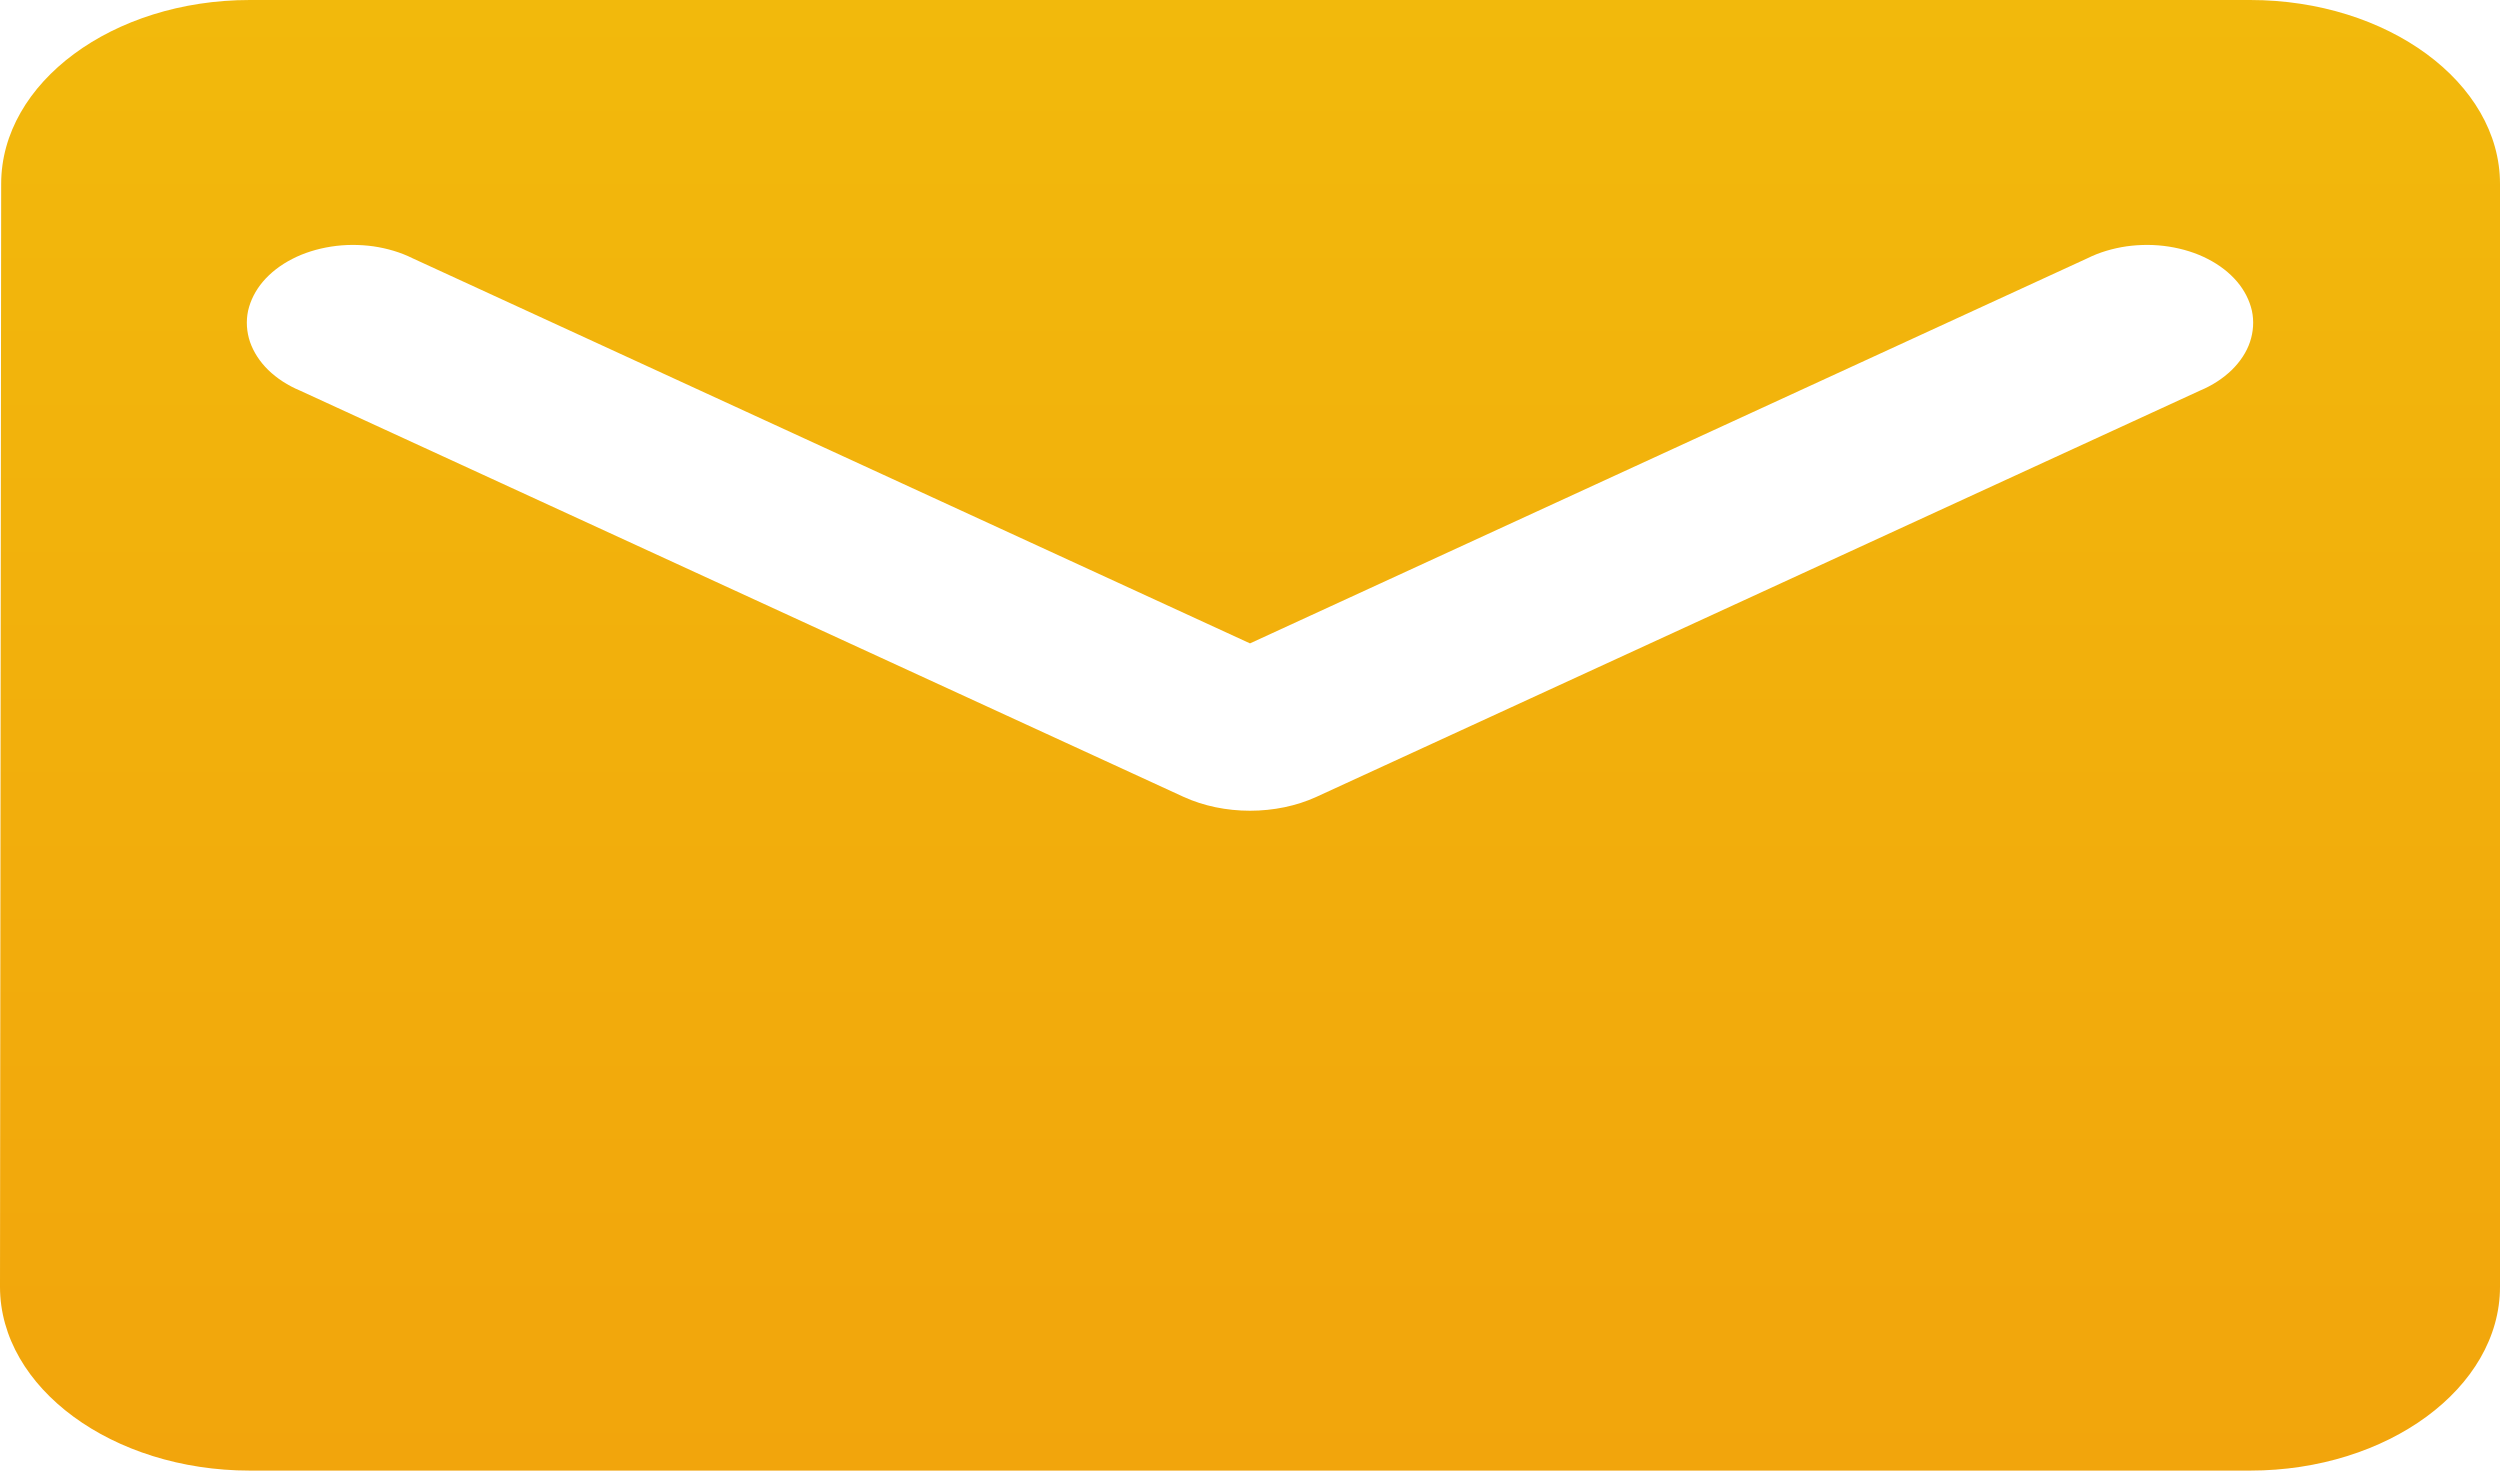 <svg width="17" height="10" viewBox="0 0 17 10" fill="none" xmlns="http://www.w3.org/2000/svg">
<path d="M15.301 0H1.699C0.765 0 0.008 0.562 0.008 1.25L0 8.75C0 9.438 0.765 10 1.699 10H15.301C16.235 10 17 9.438 17 8.75V1.25C17 0.562 16.235 0 15.301 0ZM14.96 2.656L8.951 5.419C8.815 5.481 8.659 5.513 8.5 5.513C8.341 5.513 8.185 5.481 8.049 5.419L2.04 2.656C1.956 2.621 1.883 2.573 1.824 2.516C1.766 2.459 1.724 2.394 1.7 2.325C1.677 2.256 1.672 2.184 1.687 2.113C1.703 2.043 1.737 1.975 1.788 1.915C1.84 1.854 1.907 1.802 1.987 1.761C2.066 1.72 2.156 1.692 2.251 1.677C2.346 1.662 2.444 1.662 2.539 1.675C2.634 1.689 2.725 1.716 2.805 1.756L8.5 4.375L14.195 1.756C14.275 1.716 14.366 1.689 14.461 1.675C14.556 1.662 14.654 1.662 14.749 1.677C14.844 1.692 14.934 1.72 15.013 1.761C15.093 1.802 15.16 1.854 15.212 1.915C15.263 1.975 15.297 2.043 15.313 2.113C15.328 2.184 15.323 2.256 15.3 2.325C15.277 2.394 15.234 2.459 15.176 2.516C15.117 2.573 15.044 2.621 14.96 2.656Z" fill="url(#paint0_linear_23_248)"/>
<defs>
<linearGradient id="paint0_linear_23_248" x1="8.5" y1="0" x2="8.5" y2="10" gradientUnits="userSpaceOnUse">
<stop stop-color="#F2B90C"/>
<stop offset="1" stop-color="#F2A50C"/>
</linearGradient>
</defs>
</svg>
